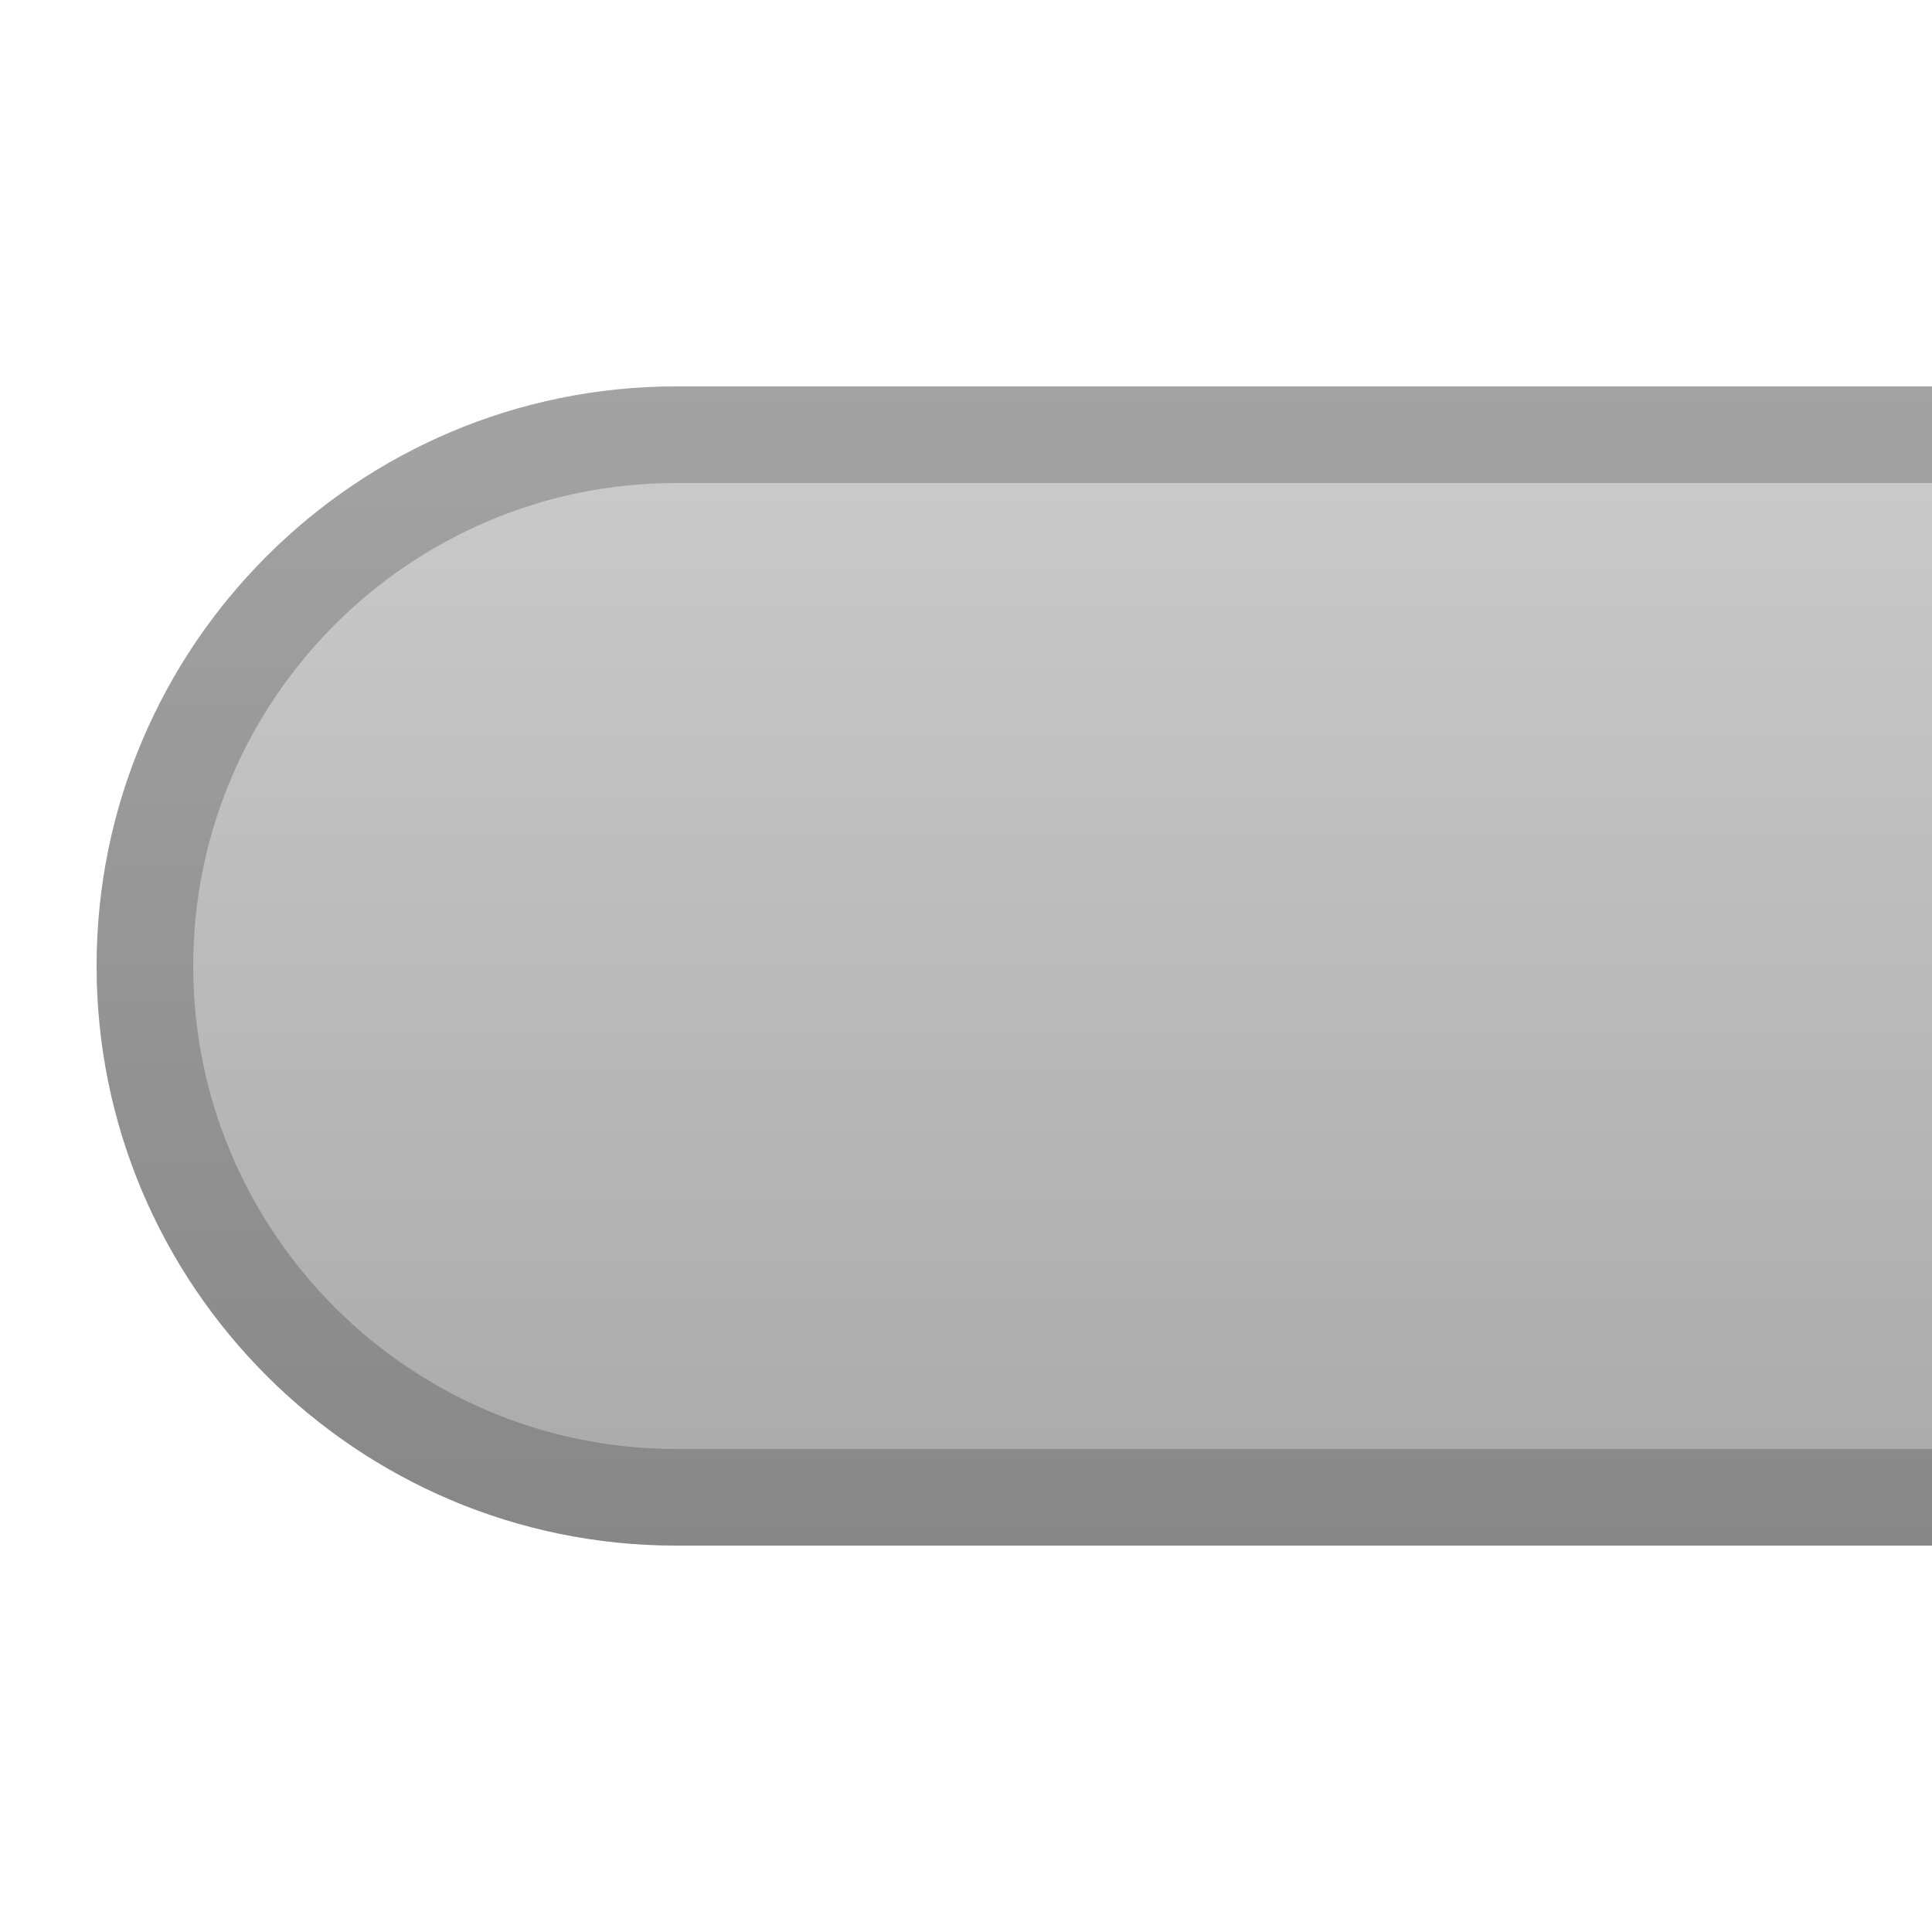<?xml version="1.0" encoding="UTF-8"?>
<!DOCTYPE svg PUBLIC "-//W3C//DTD SVG 1.1 Tiny//EN" "http://www.w3.org/Graphics/SVG/1.1/DTD/svg11-tiny.dtd">
<svg baseProfile="tiny" height="20px" version="1.1" viewBox="0 0 20 20" width="20px" x="0px" xmlns="http://www.w3.org/2000/svg" xmlns:xlink="http://www.w3.org/1999/xlink" y="0px">
<rect fill="none" height="20" width="20"/>
<rect fill="none" fill-rule="evenodd" height="20" width="20"/>
<path d="M7,4c-3.309,0-6,2.691-6,6s2.691,6,6,6h13V4H7z" fill="url(#SVGID_1_)" fill-rule="evenodd"/>
<path d="M7,15c-2.757,0-5-2.243-5-5s2.243-5,5-5h13V4H7  c-3.309,0-6,2.691-6,6s2.691,6,6,6h13v-1H7z" fill-opacity="0.2" fill-rule="evenodd" stroke-opacity="0.2"/>
<defs>
<linearGradient gradientUnits="userSpaceOnUse" id="SVGID_1_" x1="10.5" x2="10.5" y1="4" y2="16">
<stop offset="0" style="stop-color:#CCCCCC"/>
<stop offset="1" style="stop-color:#A9A9A9"/>
</linearGradient>
</defs>
</svg>

